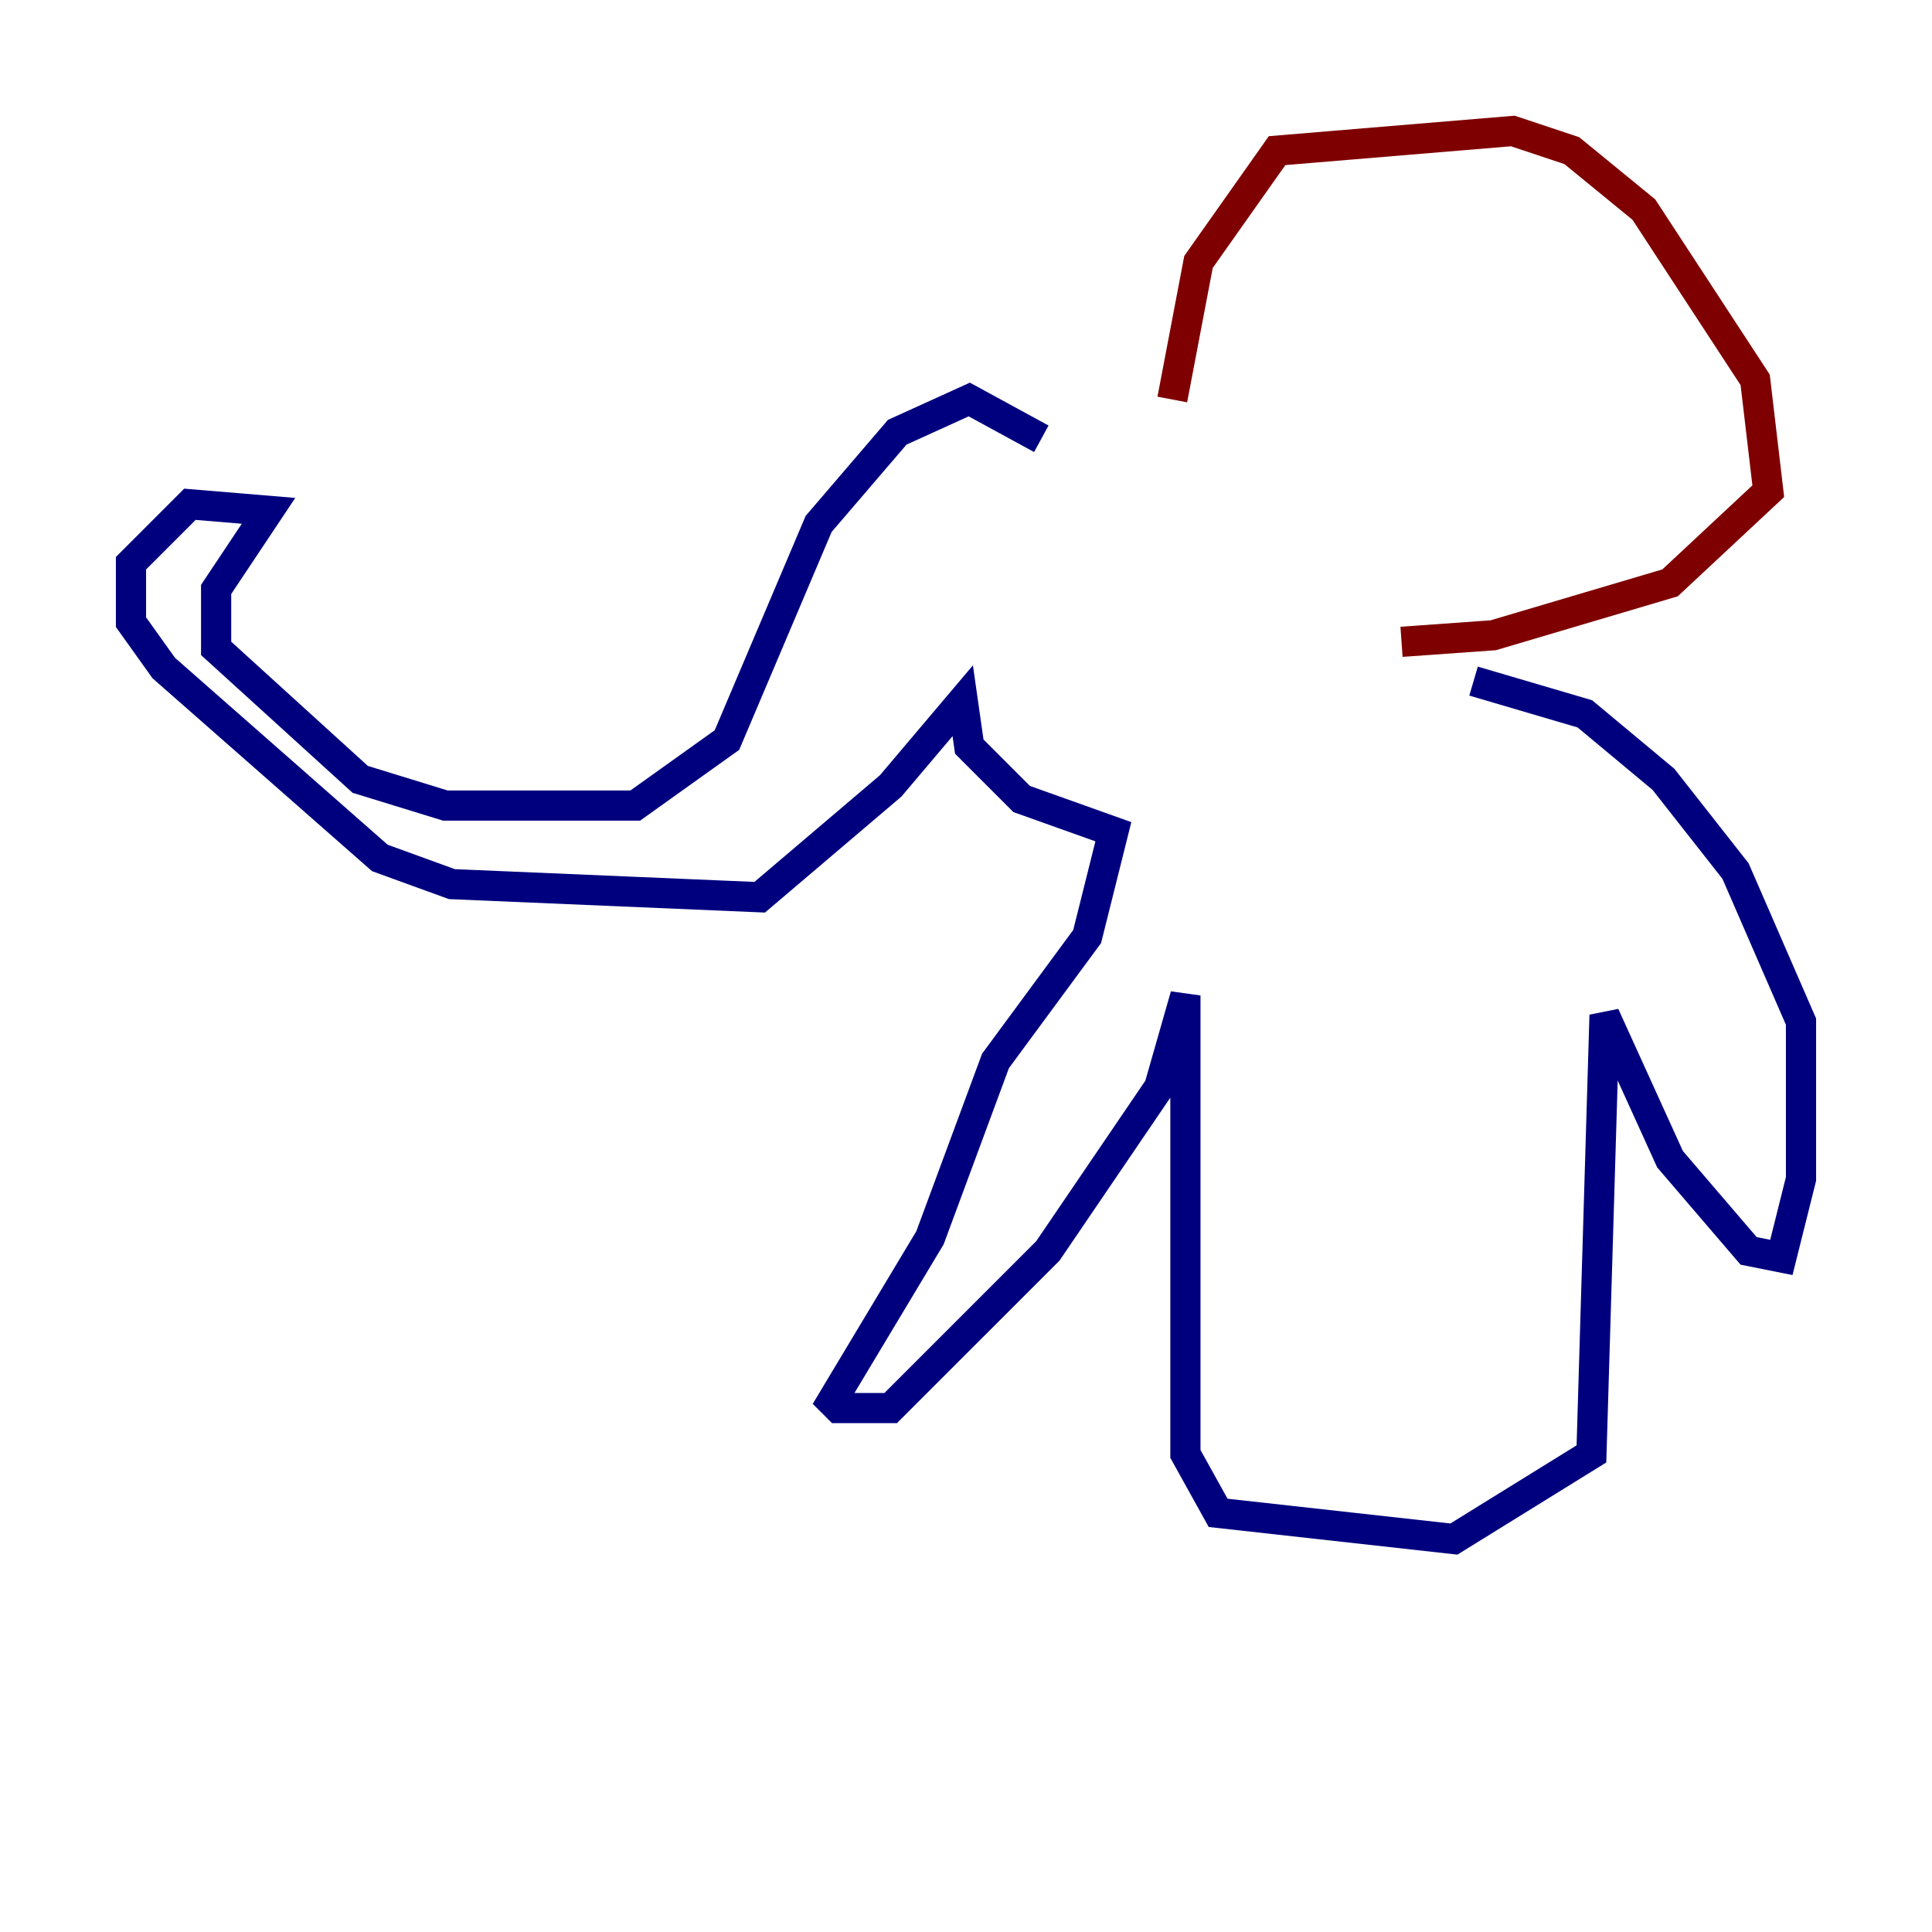 <?xml version="1.0" encoding="utf-8" ?>
<svg baseProfile="tiny" height="128" version="1.2" viewBox="0,0,128,128" width="128" xmlns="http://www.w3.org/2000/svg" xmlns:ev="http://www.w3.org/2001/xml-events" xmlns:xlink="http://www.w3.org/1999/xlink"><defs /><polyline fill="none" points="68.99,29.071 64.217,26.468 59.444,28.637 54.237,34.712 48.163,49.031 42.088,53.37 29.505,53.37 23.864,51.634 14.319,42.956 14.319,39.051 17.79,33.844 12.583,33.41 8.678,37.315 8.678,41.22 10.848,44.258 25.166,56.841 29.939,58.576 50.332,59.444 59.01,52.068 63.783,46.427 64.217,49.464 67.688,52.936 73.763,55.105 72.027,62.047 65.953,70.291 61.614,82.007 55.105,92.854 55.539,93.288 59.01,93.288 69.424,82.875 76.8,72.027 78.536,65.953 78.536,96.325 80.705,100.231 96.325,101.966 105.437,96.325 106.305,67.254 110.644,76.8 115.851,82.875 118.02,83.308 119.322,78.102 119.322,67.688 114.983,57.709 110.21,51.634 105.003,47.295 97.627,45.125" stroke="#00007f" stroke-width="2" /><polyline fill="none" points="77.668,26.468 79.403,17.356 84.61,9.98 100.231,8.678 104.136,9.98 108.909,13.885 116.285,25.166 117.153,32.542 110.644,38.617 98.929,42.088 92.854,42.522" stroke="#7f0000" stroke-width="2" /></svg>